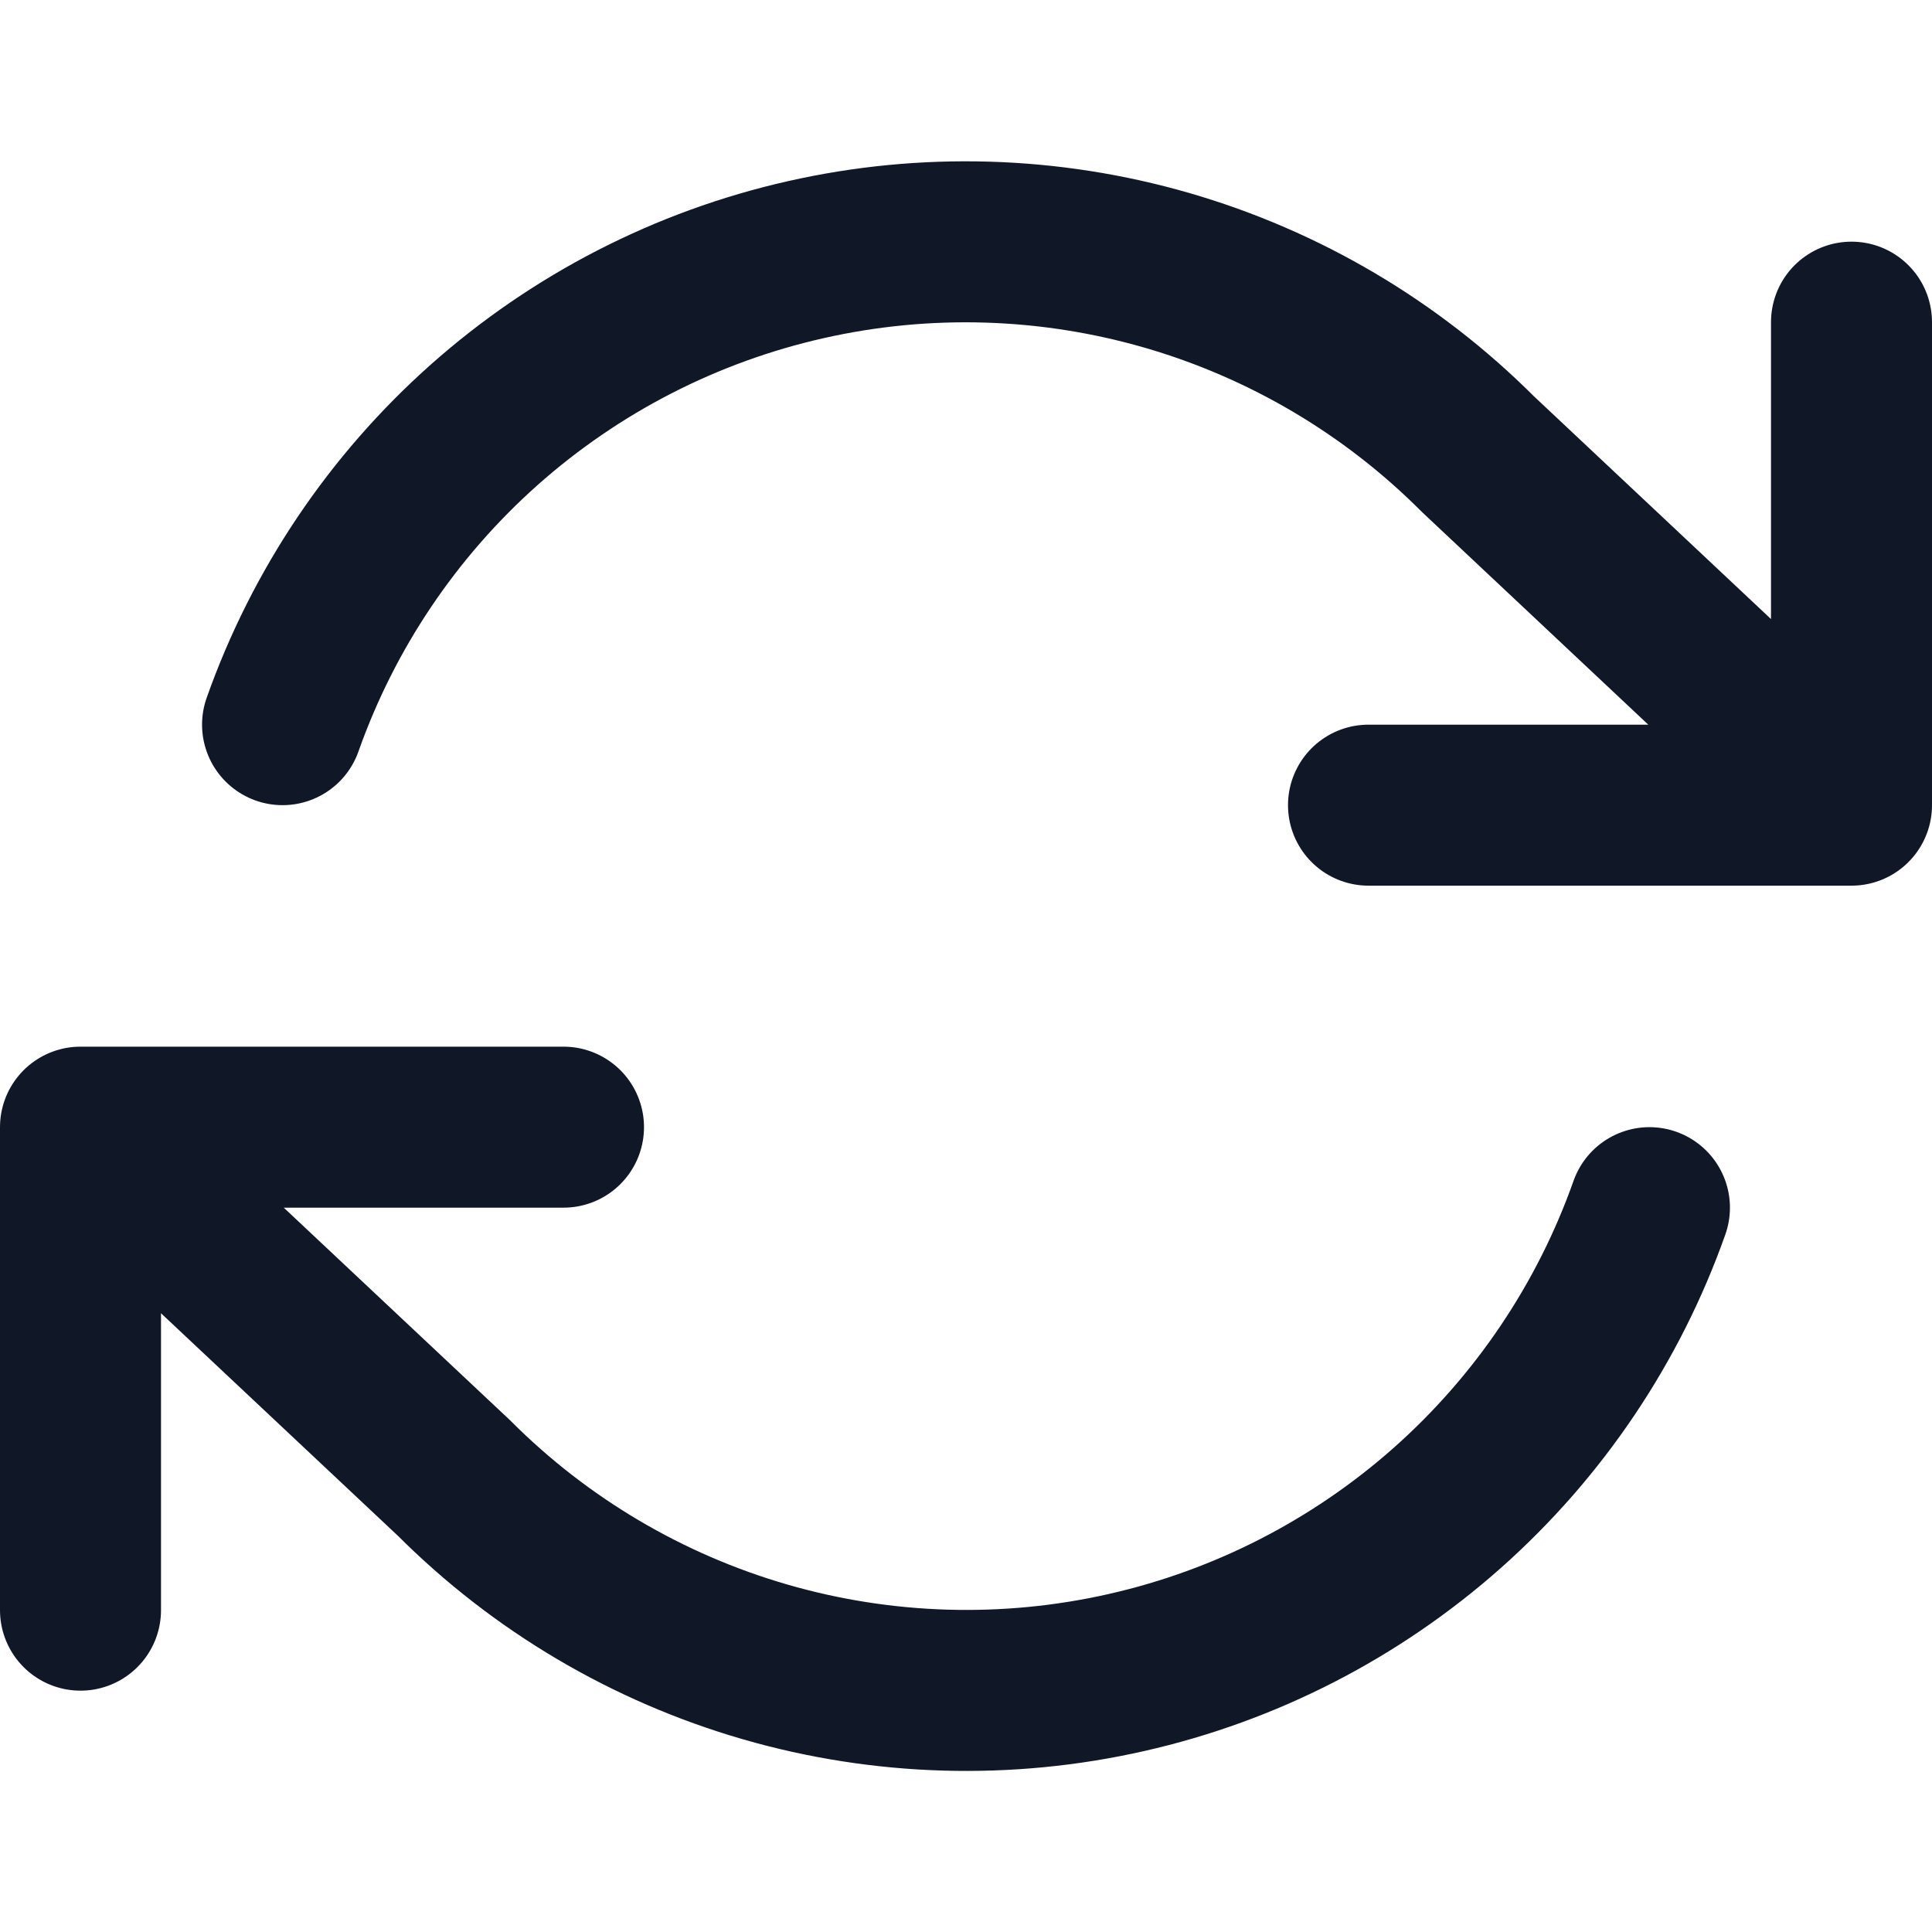 <svg width="24" height="24" viewBox="0 0 24 24" fill="none" xmlns="http://www.w3.org/2000/svg">
<path d="M23 4.002V10.002M23 10.002H17M23 10.002L18.36 5.642C17.285 4.566 15.956 3.781 14.495 3.358C13.035 2.936 11.491 2.89 10.008 3.226C8.525 3.561 7.152 4.267 6.015 5.277C4.879 6.287 4.017 7.568 3.51 9.002M1 20.002V14.002M1 14.002H7M1 14.002L5.64 18.361C6.715 19.437 8.044 20.222 9.505 20.645C10.965 21.067 12.509 21.113 13.992 20.777C15.475 20.442 16.848 19.736 17.985 18.726C19.121 17.716 19.983 16.435 20.49 15.002" stroke="#101828" stroke-width="2" stroke-linecap="round" stroke-linejoin="round"/>
</svg>
